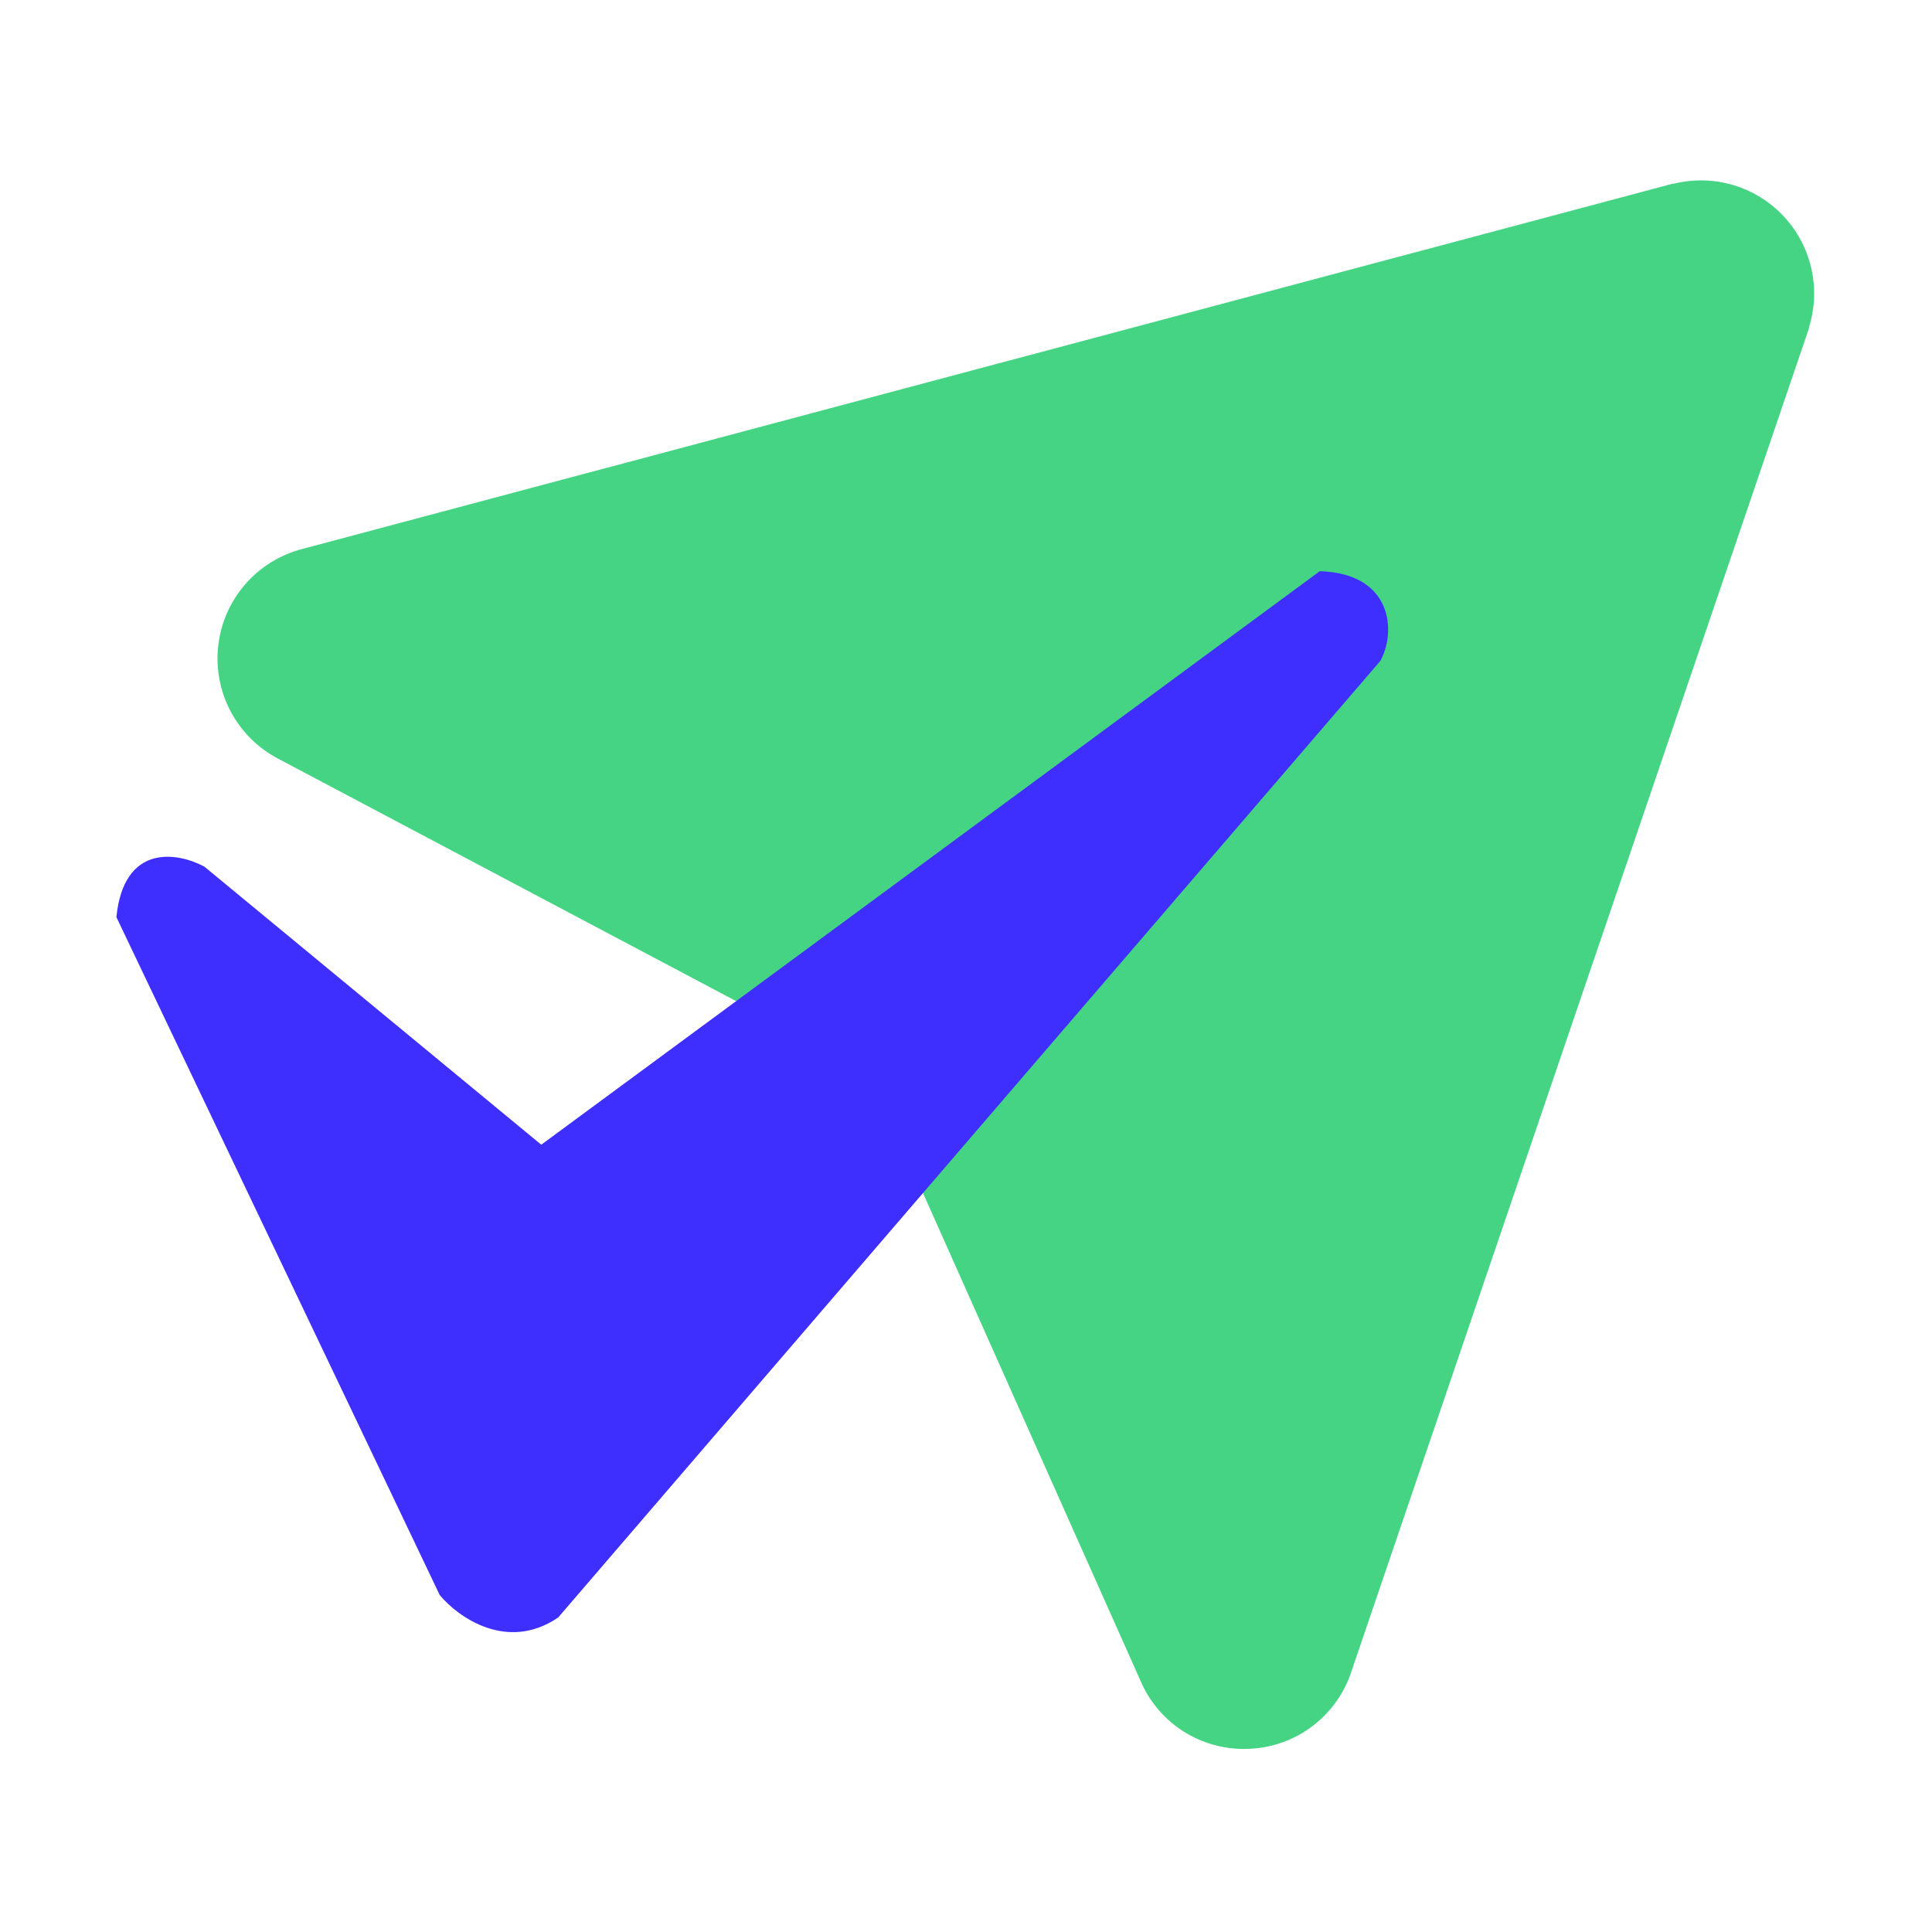 <svg width="332" height="332" viewBox="0 0 332 332" fill="none" xmlns="http://www.w3.org/2000/svg">
<path d="M310.846 56.289C310.846 56.289 310.842 56.41 310.84 56.471L232.268 287.115C231.07 290.864 228.754 294.157 225.631 296.552C222.508 298.947 218.727 300.329 214.796 300.513C214.235 300.543 213.676 300.548 213.118 300.529C209.443 300.416 205.878 299.254 202.842 297.18C199.807 295.107 197.428 292.208 195.987 288.826L154.87 196.629C154.458 195.705 154.346 194.676 154.547 193.685C154.748 192.694 155.254 191.79 155.993 191.1L228.703 123.164C230.51 121.386 231.552 118.974 231.605 116.44C231.659 113.906 230.72 111.451 228.99 109.599C227.259 107.747 224.874 106.645 222.342 106.526C219.811 106.408 217.333 107.283 215.437 108.966L142.691 176.901C141.952 177.592 141.017 178.035 140.014 178.169C139.012 178.303 137.992 178.12 137.099 177.647L47.817 130.384C44.325 128.56 41.469 125.718 39.629 122.235C37.788 118.752 37.049 114.792 37.51 110.879C37.971 106.967 39.61 103.287 42.21 100.327C44.81 97.367 48.248 95.267 52.068 94.305L287.509 31.551L287.691 31.557C291.04 30.737 294.548 30.824 297.853 31.807C301.158 32.79 304.143 34.635 306.5 37.153C308.856 39.67 310.501 42.769 311.265 46.132C312.029 49.495 311.884 53 310.846 56.289Z" fill="#45D483"/>
<path d="M35.134 148.935L93.011 196.71L226.796 98.152C239.42 98.555 239.918 108.644 237.207 113.567L95.922 277.95C87.143 283.936 78.692 277.878 75.564 274.1L20 157.6C21.296 144.8 30.629 146.49 35.134 148.935Z" fill="#3E2FFF"/>
</svg>
